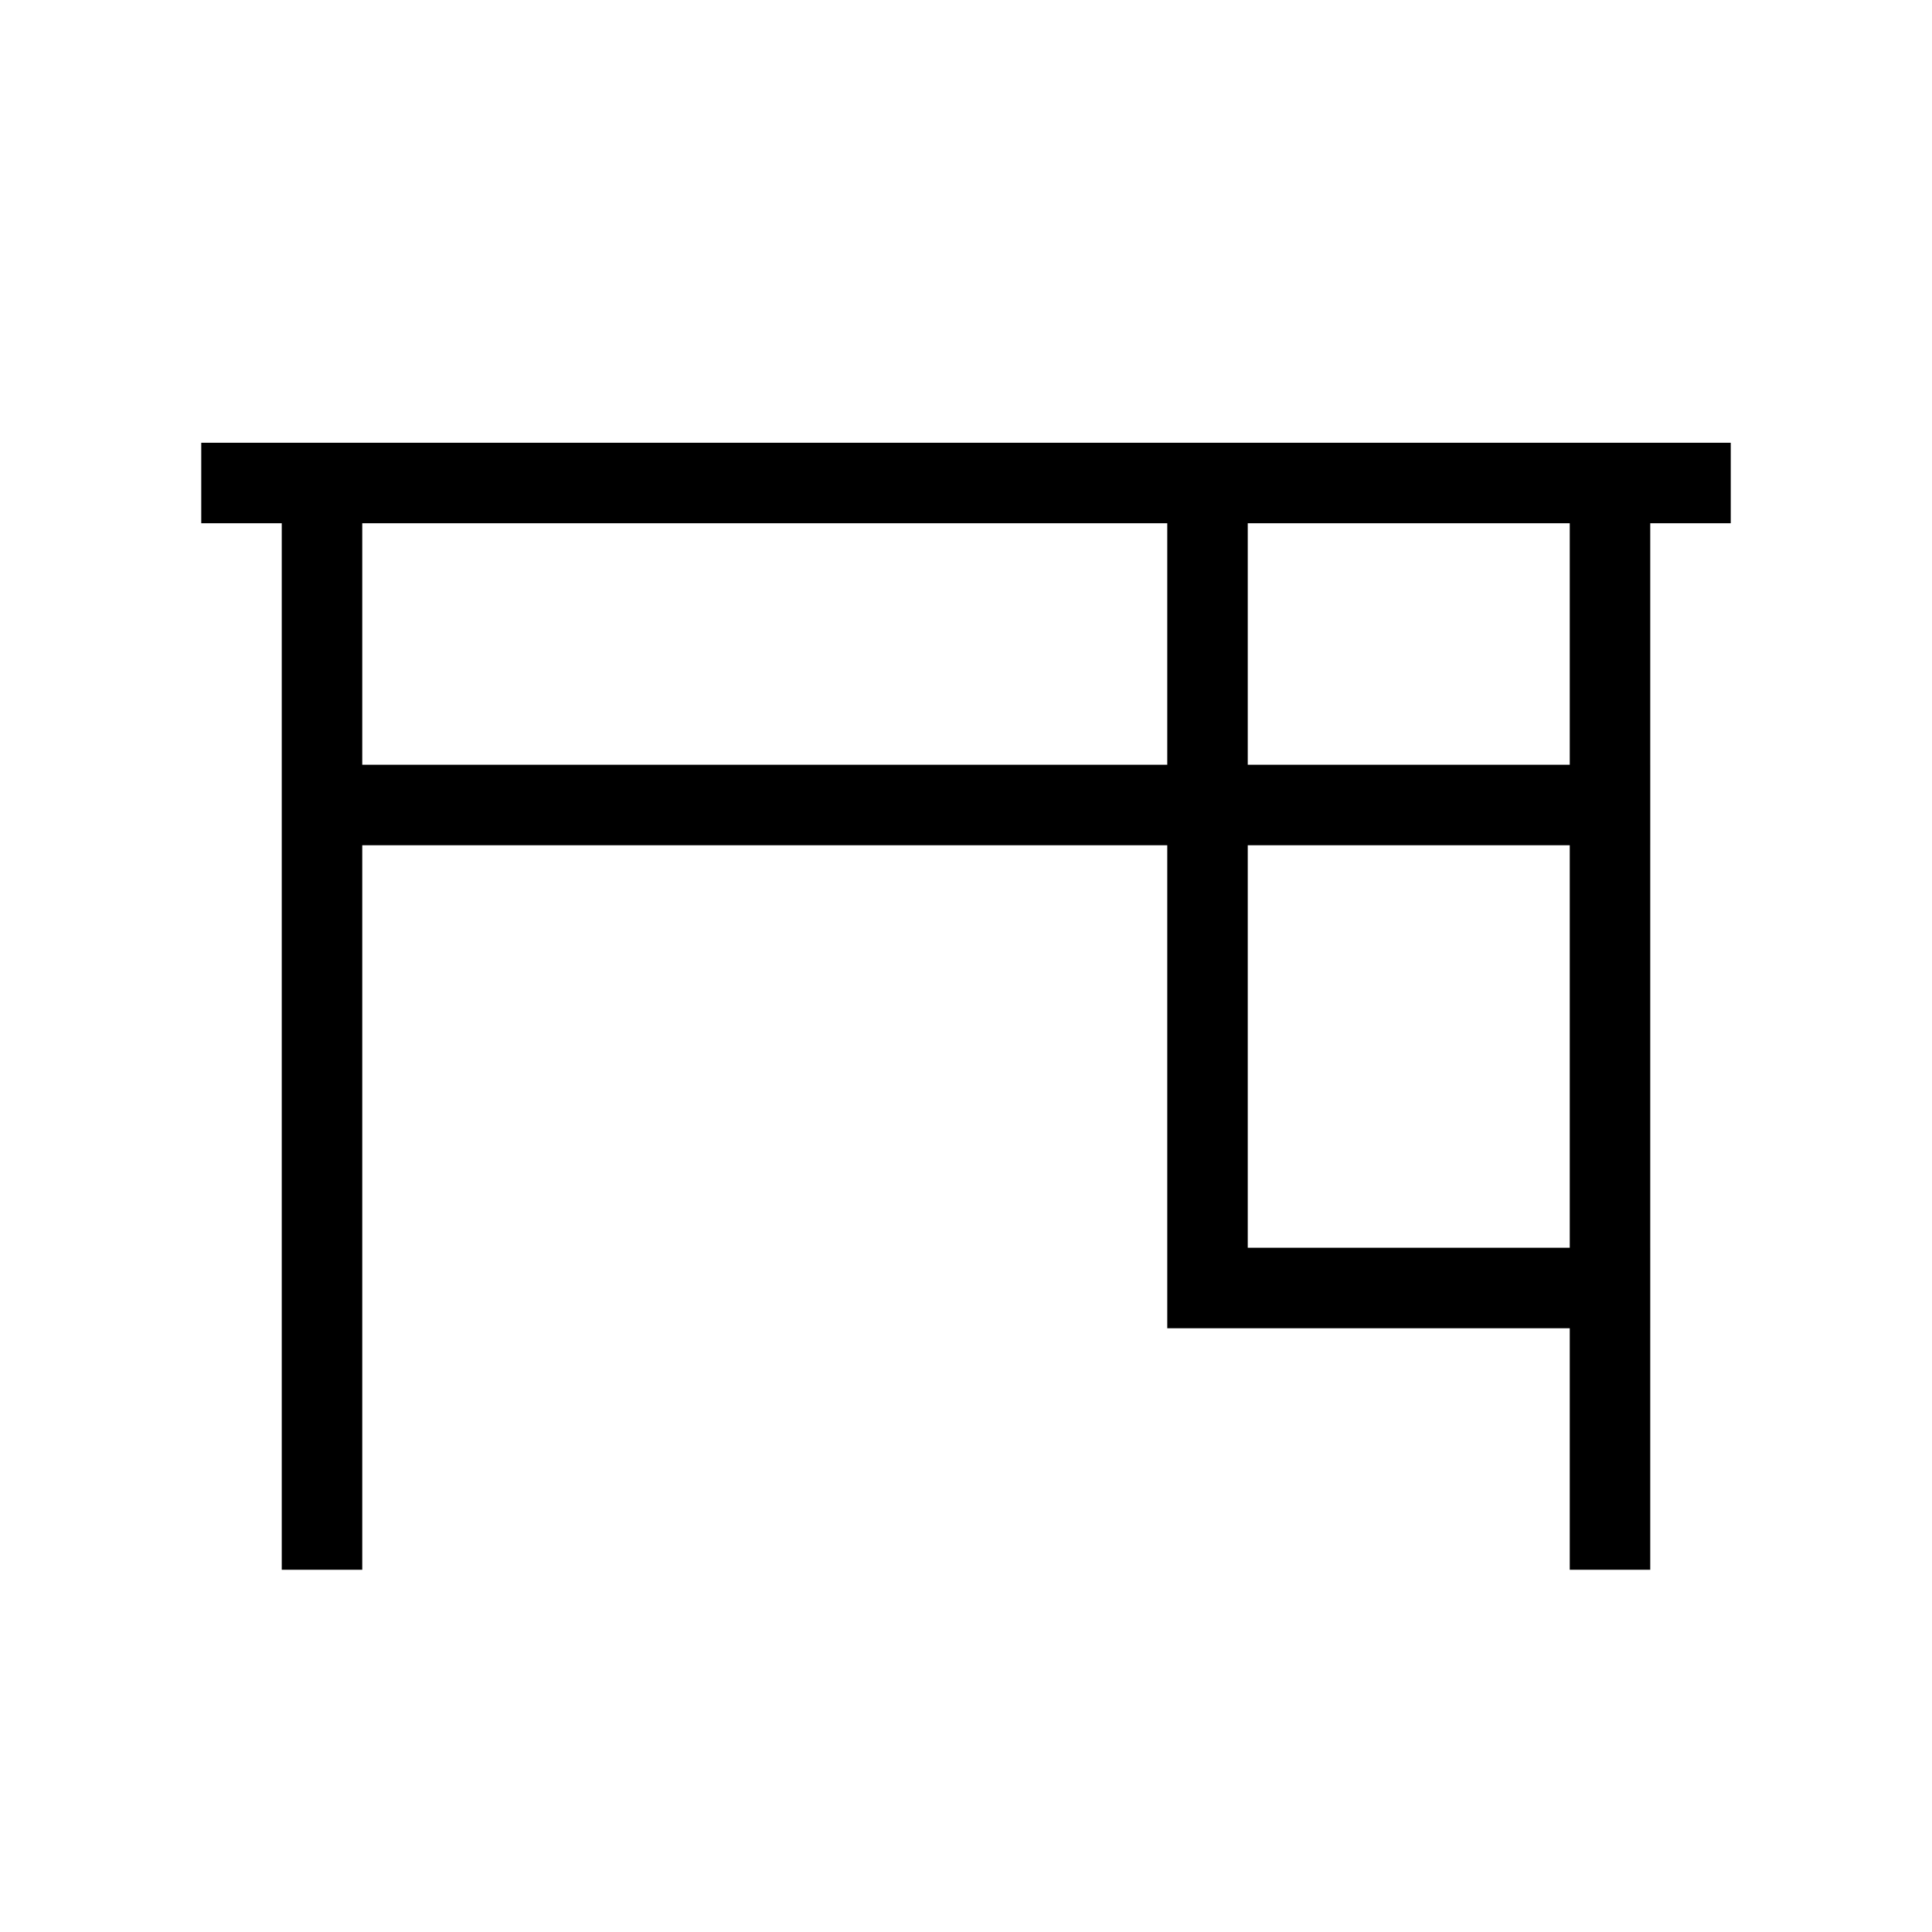 <svg xmlns="http://www.w3.org/2000/svg" width="24" height="24" viewbox="0 0 24 24" fill="none">
    <path stroke="currentColor" stroke-linecap="square" d="M3 6h18M4 10h16m-5-4v10h5M4 6v13M20 6v13"/>
</svg>